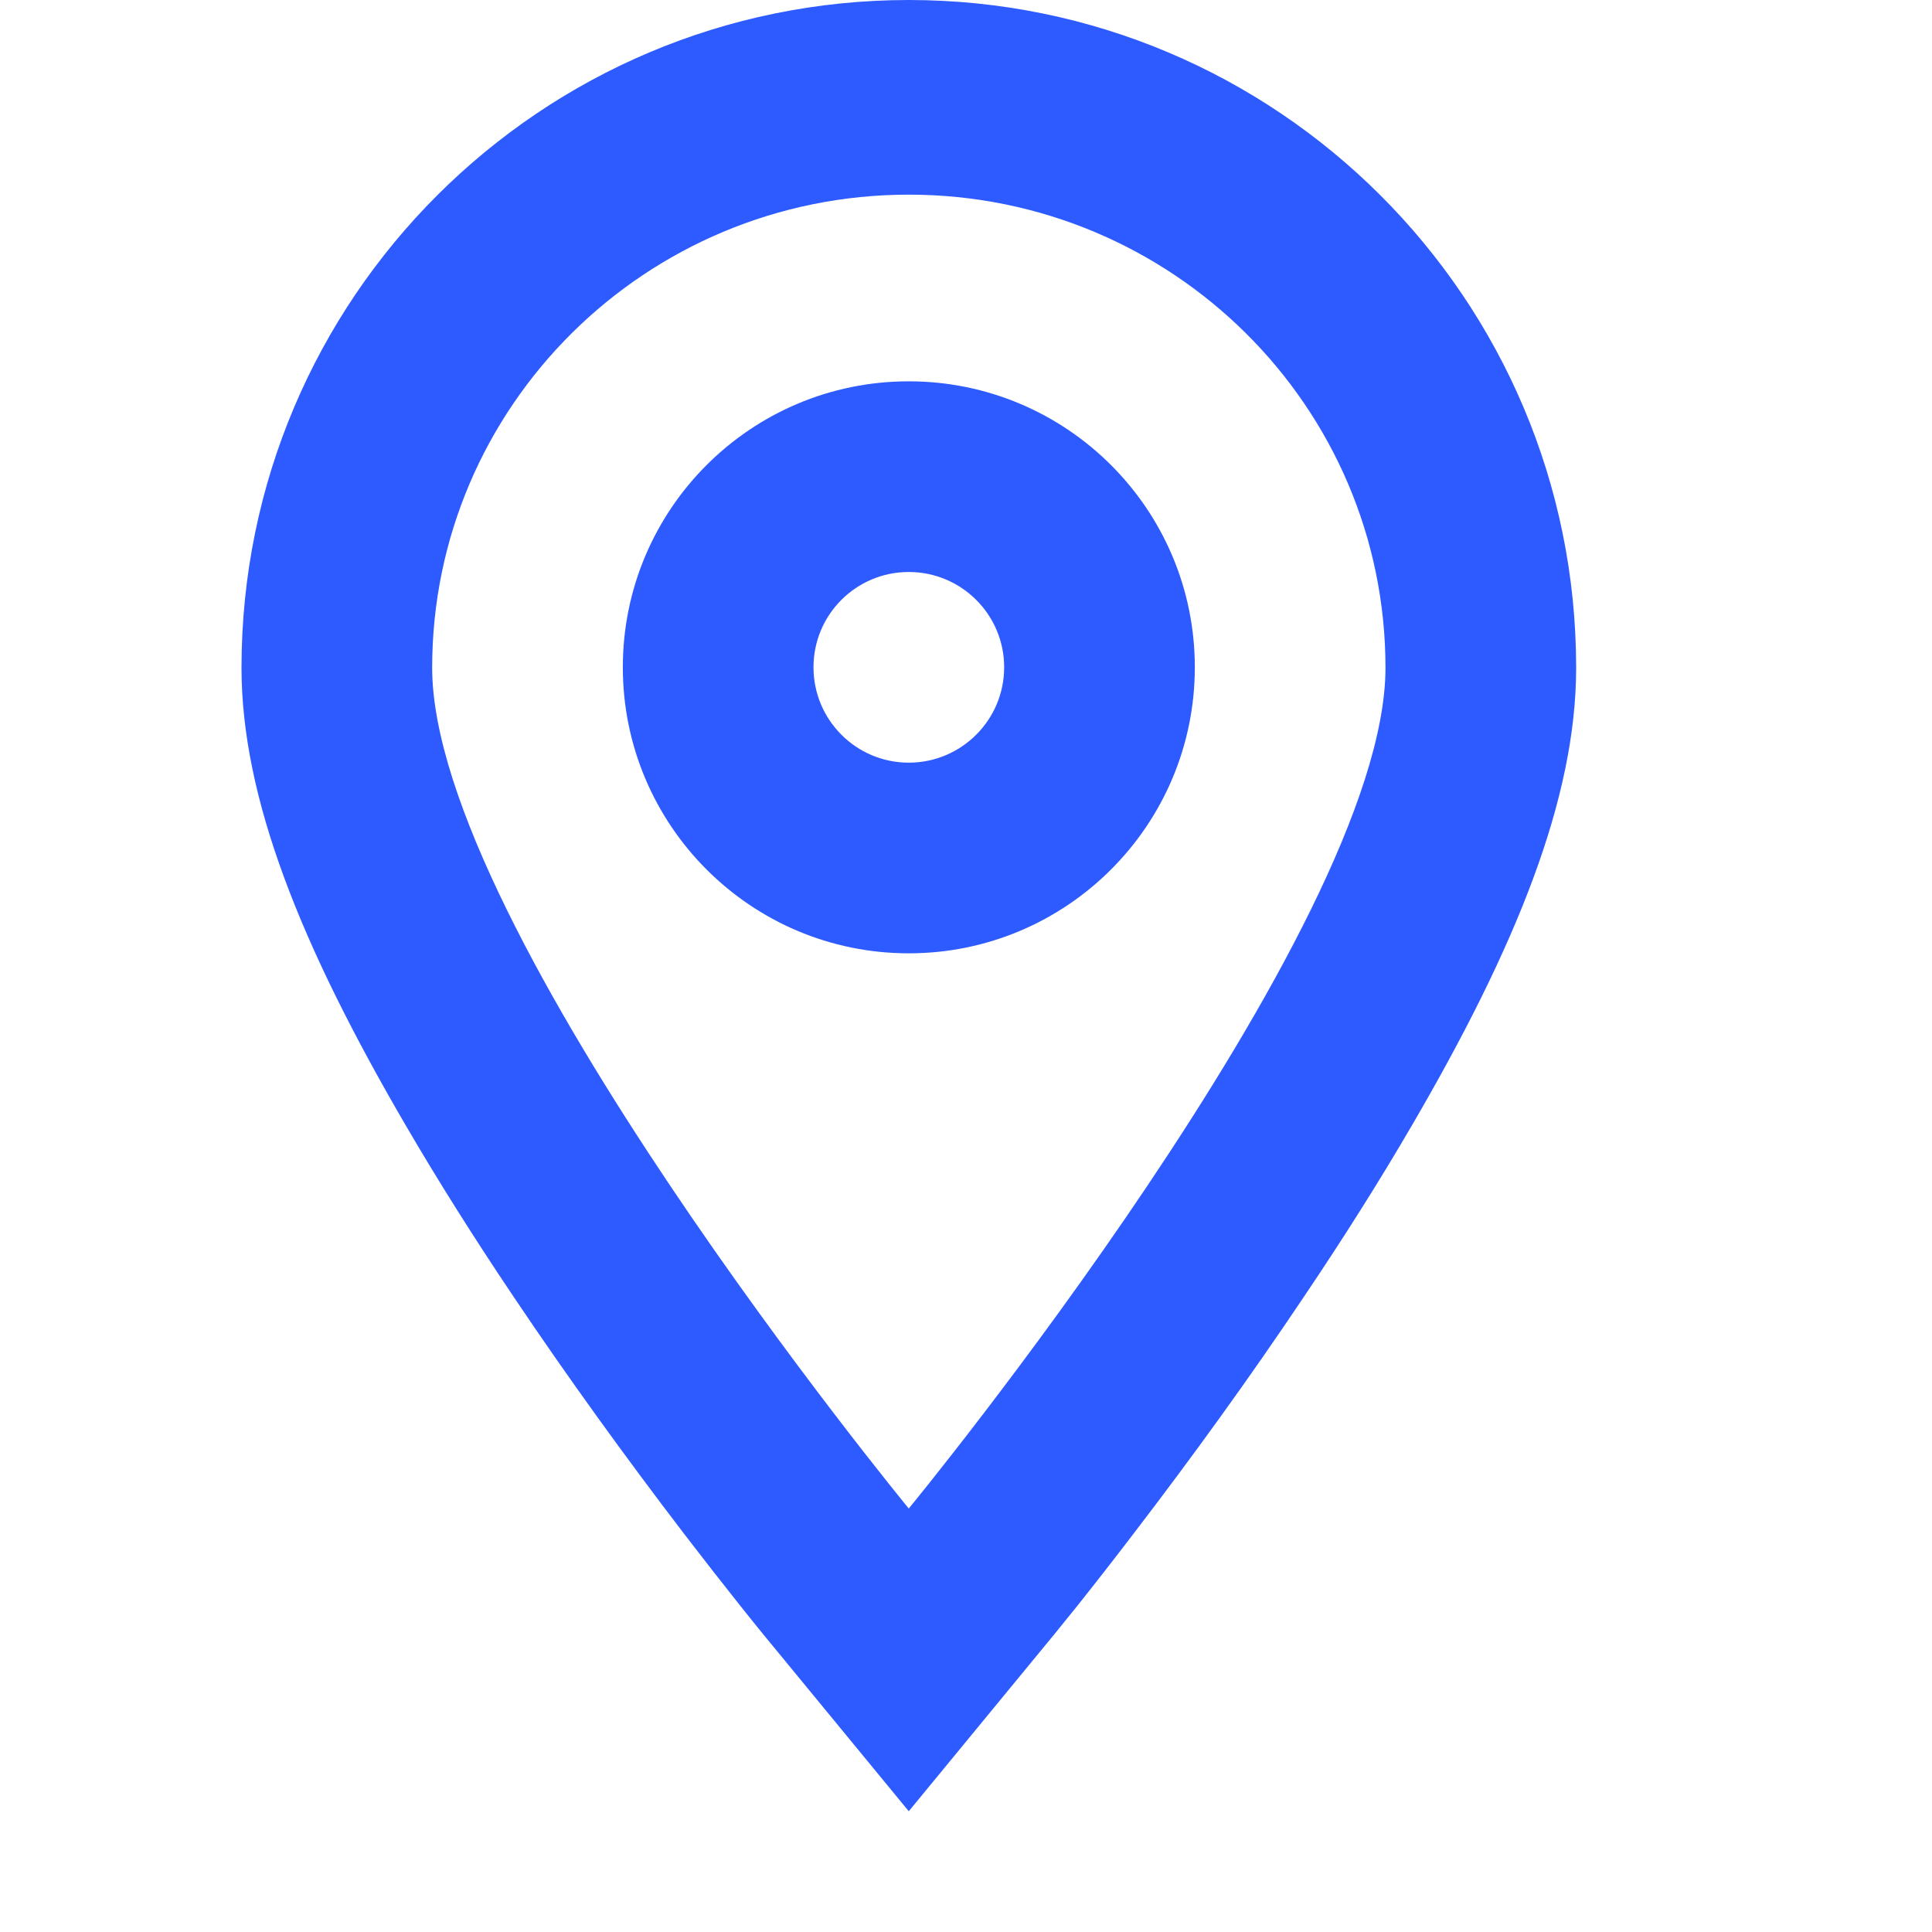 <?xml version="1.0" encoding="UTF-8"?>
<svg width="16px" height="16px" viewBox="0 0 16 16" version="1.1" xmlns="http://www.w3.org/2000/svg" xmlns:xlink="http://www.w3.org/1999/xlink">
    <!-- Generator: Sketch 53.2 (72643) - https://sketchapp.com -->
    <title>Element/Icon/Marker</title>
    <desc>Created with Sketch.</desc>
    <g id="Element/Icon/Marker" stroke="none" stroke-width="1" fill="none" fill-rule="evenodd">
        <path d="M7.526,2.507 C7.526,2.507 3.579,7.306 3.579,9.47 C3.579,11.634 5.346,13.388 7.526,13.388 C9.706,13.388 11.474,11.634 11.474,9.47 C11.474,7.306 7.526,2.507 7.526,2.507 Z M6.317,1.47 L7.526,0 L8.735,1.47 C8.771,1.514 8.834,1.592 8.921,1.7 C9.062,1.877 9.219,2.078 9.387,2.298 C9.869,2.927 10.351,3.592 10.802,4.266 C11.129,4.751 11.428,5.225 11.694,5.682 C12.561,7.168 13.053,8.392 13.053,9.47 C13.053,12.534 10.569,15 7.526,15 C4.484,15 2,12.534 2,9.47 C2,8.392 2.492,7.168 3.359,5.682 C3.625,5.225 3.924,4.751 4.25,4.266 C4.702,3.592 5.184,2.927 5.665,2.298 C5.834,2.078 5.991,1.877 6.132,1.7 C6.218,1.592 6.281,1.514 6.317,1.47 Z M7.526,11.842 C6.218,11.842 5.158,10.782 5.158,9.474 C5.158,8.166 6.218,7.105 7.526,7.105 C8.834,7.105 9.895,8.166 9.895,9.474 C9.895,10.782 8.834,11.842 7.526,11.842 Z M7.526,10.263 C7.962,10.263 8.316,9.91 8.316,9.474 C8.316,9.038 7.962,8.684 7.526,8.684 C7.09,8.684 6.737,9.038 6.737,9.474 C6.737,9.91 7.09,10.263 7.526,10.263 Z" id="🎨-Icon-color" fill="#2E5BFF" transform="translate(7.526, 7.5) scale(1, -1) translate(-7.526, -7.5) "></path>
    </g>
</svg>
